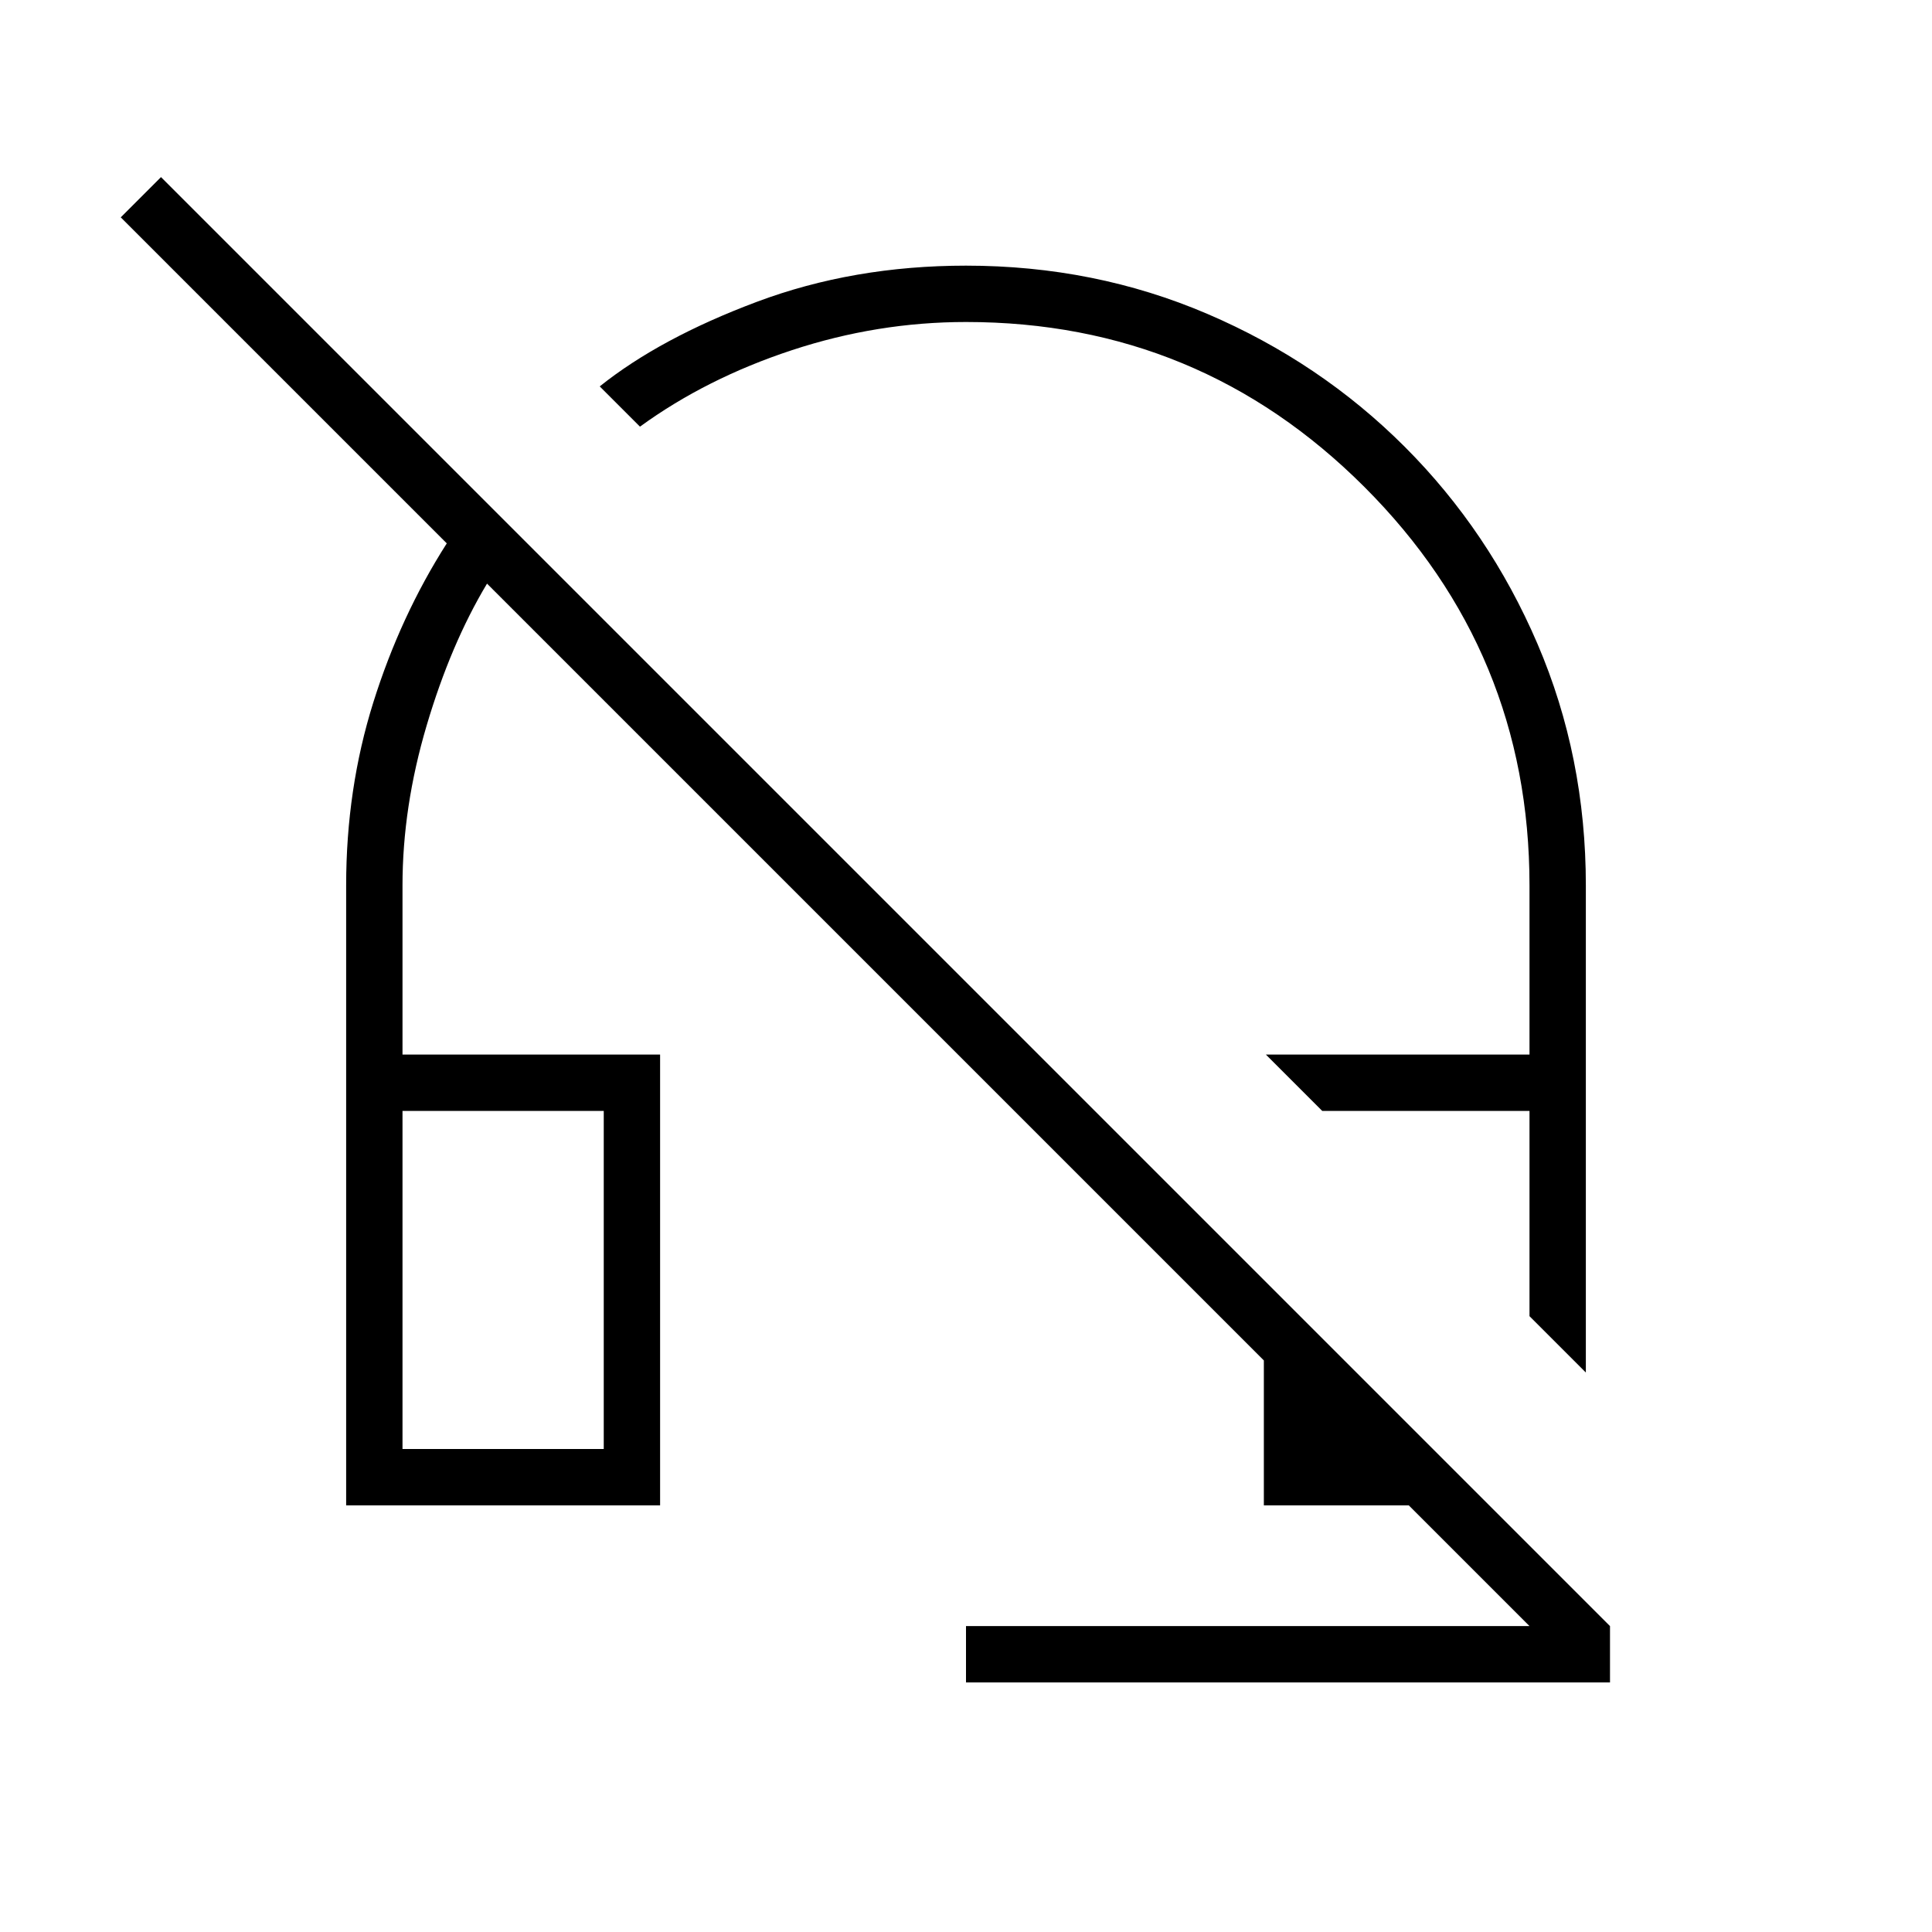 <svg xmlns="http://www.w3.org/2000/svg" height="24" viewBox="0 -960 960 960" width="24"><path d="m788-278-28-28v-102H657l-28-28h131v-84q0-116-82-198t-198-82q-44 0-86.5 14T318-748l-20-20q30-24 78-42t104-18q64 0 120 24t98 66q42 42 66 98t24 120v242ZM480-124v-28h280l-60-60h-72v-72L242-670q-18 30-30 70.5T200-520v84h128v224H172v-308q0-48 13.5-91t36.5-79L60-852l20-20 720 720v28H480ZM200-240h100v-168H200v168Zm0-168h100-100Zm457 0h103-103Z"/></svg>